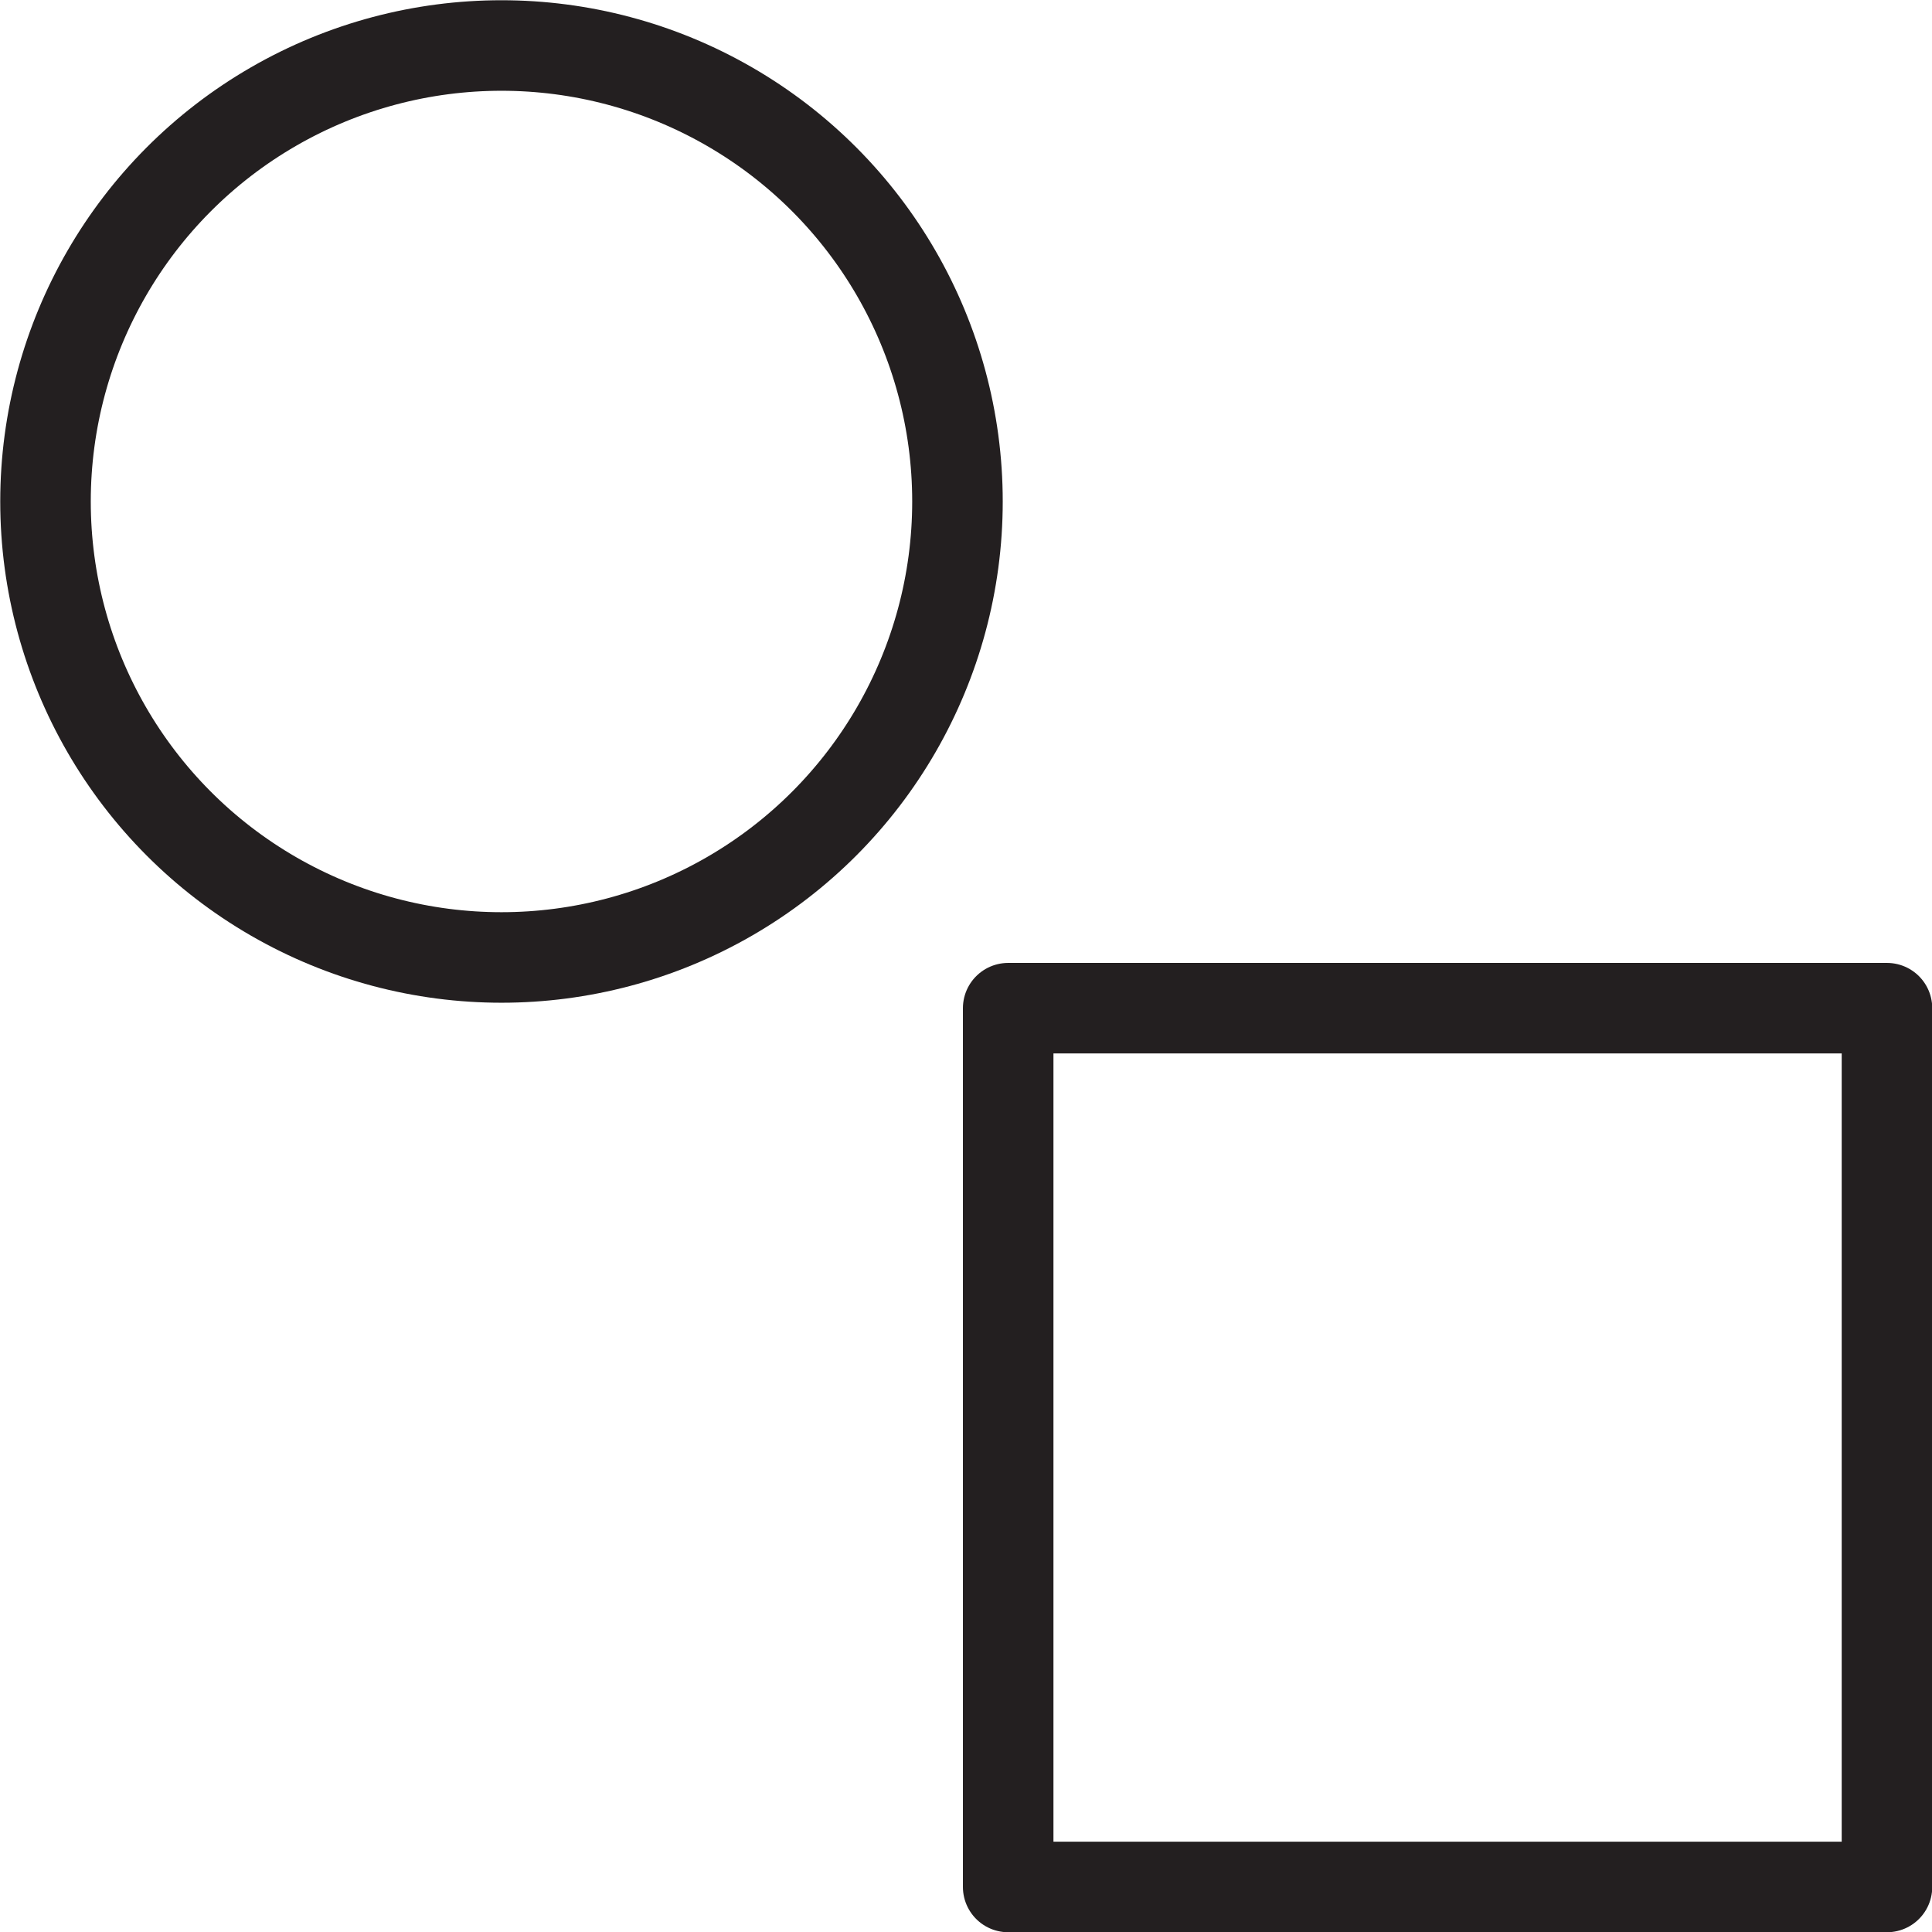 <svg xmlns="http://www.w3.org/2000/svg" width="40.76" height="40.76" viewBox="0 0 40.76 40.76">
  <defs>
    <style>
      .a {
        fill: none;
        stroke: #231f20;
        stroke-linejoin: round;
        stroke-width: 1.91px;
      }
    </style>
  </defs>
  <title>Asset 1</title>
  <g>
    <circle class="a" cx="10.58" cy="10.58" r="9.62"/>
    <rect class="a" x="21.27" y="21.27" width="18.54" height="18.54"/>
  </g>
</svg>
